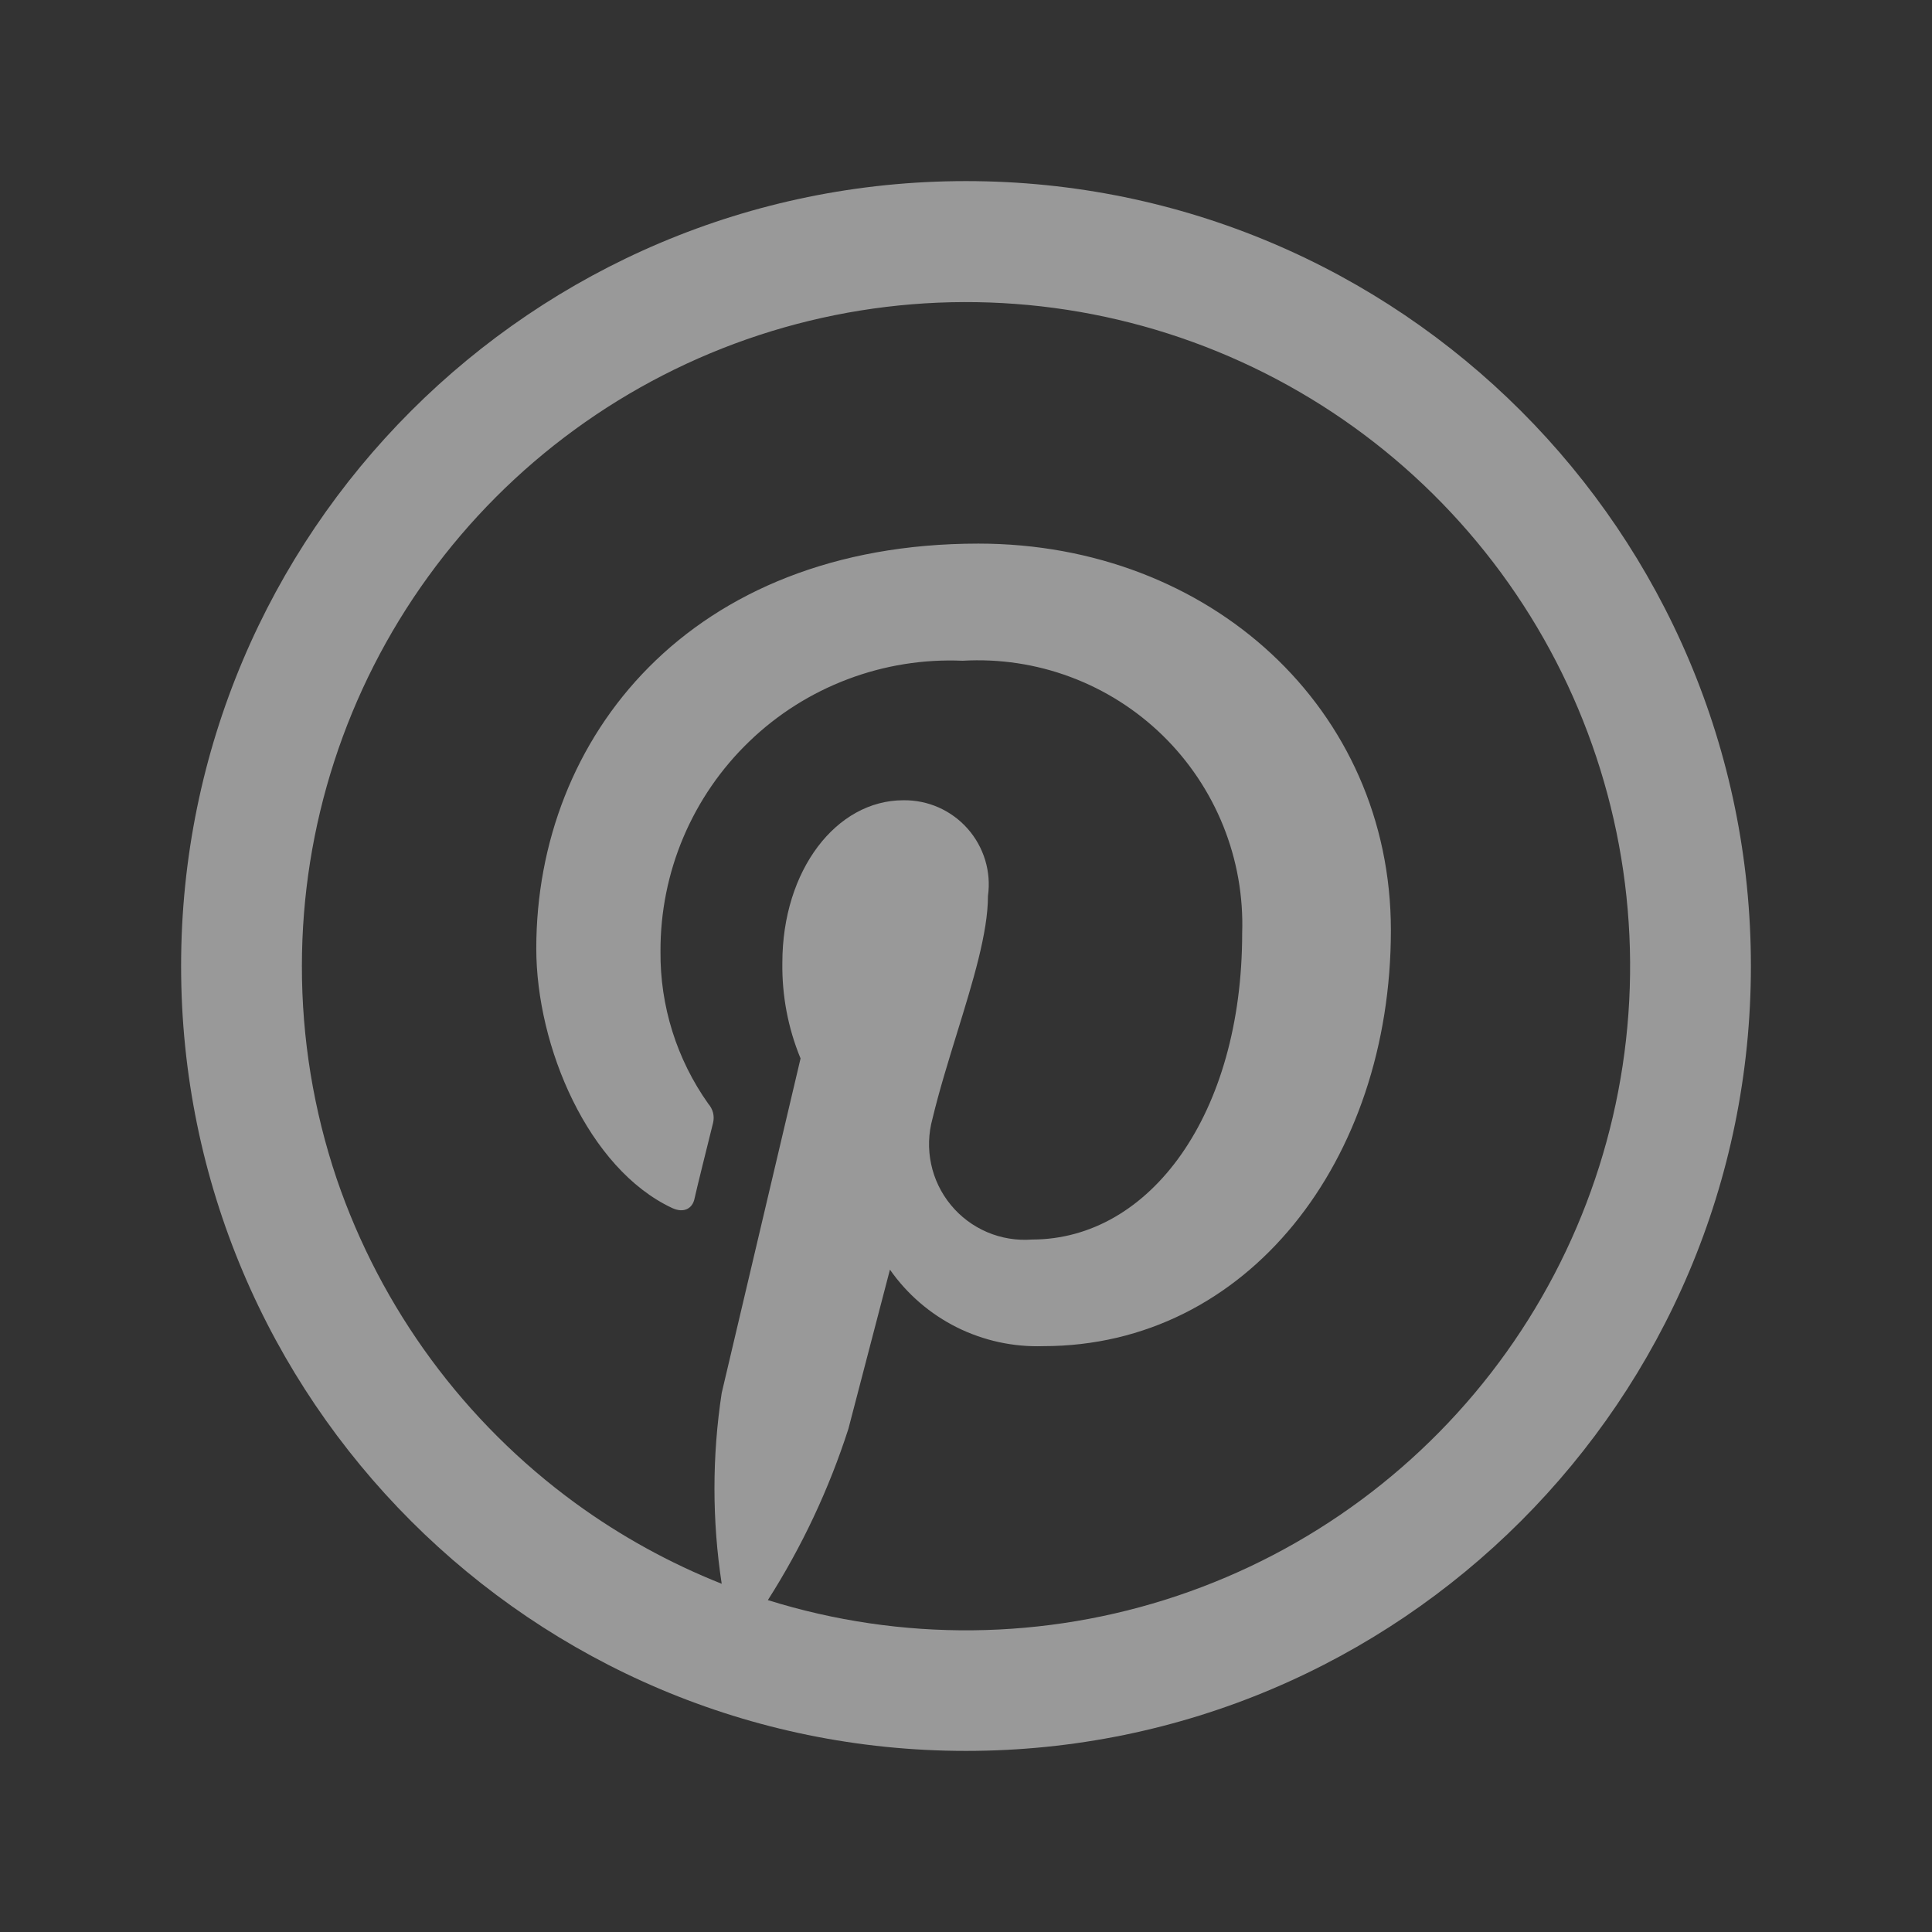 <svg width="38" height="38" viewBox="0 0 38 38" fill="none" xmlns="http://www.w3.org/2000/svg">
<rect x="0" y="0" width="38" height="38" fill="#333333" stroke="none"/>
<path fill-rule="evenodd" clip-rule="evenodd" d="M19 3.562C10.474 3.562 3.562 10.474 3.562 19C3.562 27.526 10.474 34.438 19 34.438C27.526 34.438 34.438 27.526 34.438 19C34.438 10.474 27.526 3.562 19 3.562ZM5.938 19C5.938 16.248 6.808 13.566 8.424 11.338C10.039 9.11 12.316 7.449 14.931 6.591C17.547 5.734 20.366 5.725 22.987 6.565C25.607 7.405 27.896 9.051 29.526 11.269C31.155 13.486 32.043 16.162 32.062 18.914C32.081 21.666 31.23 24.354 29.632 26.593C28.033 28.833 25.767 30.511 23.158 31.387C20.549 32.263 17.73 32.293 15.103 31.472C15.773 30.421 16.305 29.289 16.687 28.103L17.504 24.972C17.842 25.455 18.295 25.845 18.822 26.108C19.349 26.37 19.933 26.497 20.522 26.477C24.535 26.477 27.357 22.828 27.357 18.297C27.357 13.944 23.802 10.692 19.244 10.692C13.564 10.692 10.548 14.508 10.548 18.655C10.548 20.591 11.573 22.988 13.218 23.759C13.461 23.872 13.621 23.759 13.659 23.581C13.697 23.402 13.922 22.501 14.025 22.086C14.041 22.02 14.041 21.952 14.025 21.887C14.008 21.821 13.976 21.761 13.932 21.711C13.31 20.835 12.981 19.786 12.991 18.712C12.988 17.941 13.141 17.177 13.441 16.468C13.742 15.758 14.183 15.116 14.739 14.582C15.294 14.047 15.953 13.631 16.674 13.359C17.395 13.086 18.163 12.963 18.933 12.996C19.655 12.954 20.377 13.062 21.054 13.315C21.73 13.567 22.347 13.958 22.865 14.462C23.382 14.966 23.789 15.573 24.059 16.243C24.329 16.913 24.456 17.632 24.432 18.354C24.432 21.907 22.627 24.38 20.297 24.38C19.996 24.403 19.693 24.353 19.416 24.235C19.138 24.116 18.893 23.933 18.701 23.699C18.509 23.466 18.376 23.19 18.314 22.895C18.251 22.599 18.261 22.293 18.341 22.002C18.474 21.448 18.652 20.876 18.823 20.319C19.135 19.309 19.432 18.348 19.432 17.621C19.465 17.385 19.446 17.144 19.377 16.916C19.307 16.688 19.19 16.477 19.032 16.299C18.874 16.12 18.679 15.978 18.461 15.881C18.243 15.785 18.007 15.737 17.768 15.74C16.451 15.74 15.388 17.113 15.388 18.937C15.379 19.581 15.499 20.221 15.746 20.818L14.195 27.398C14.005 28.642 14.005 29.907 14.195 31.151C13.172 30.745 12.205 30.212 11.316 29.564C9.134 27.971 7.496 25.745 6.623 23.188C6.168 21.839 5.936 20.424 5.938 19Z" fill="white" fill-opacity="0.5"/>
</svg>
